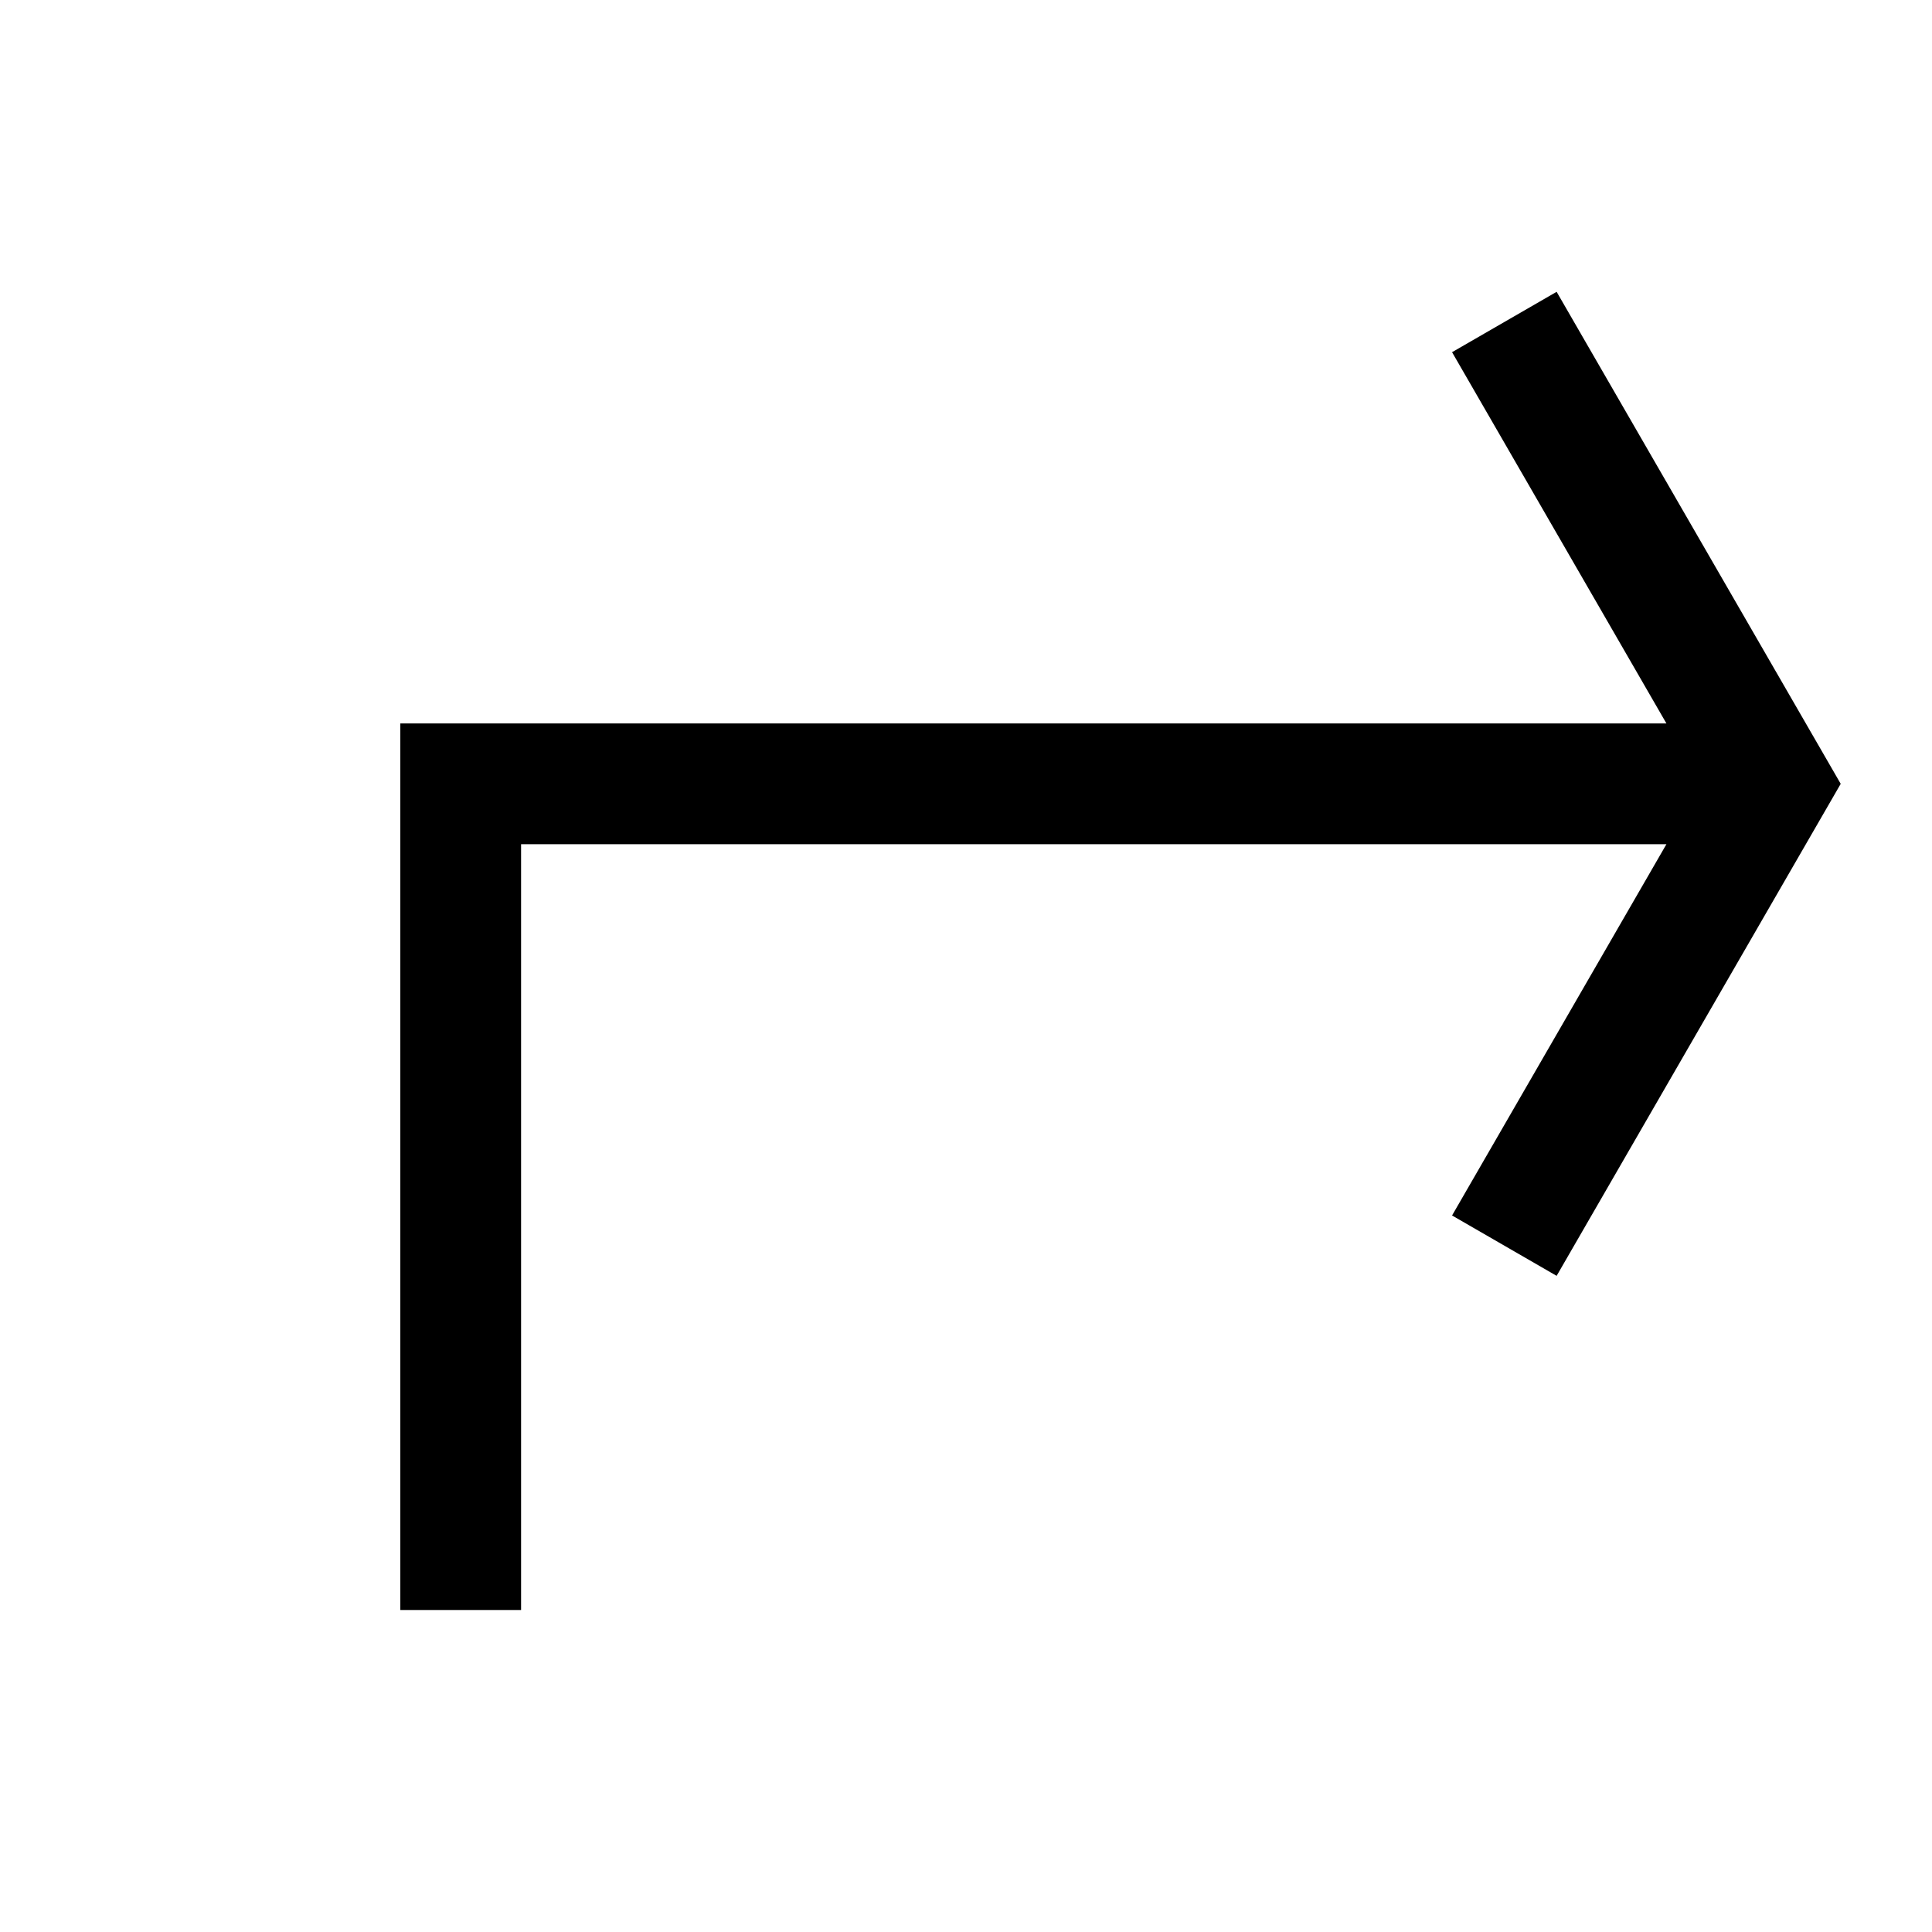 <?xml version="1.0" encoding="UTF-8"?><svg id="a" xmlns="http://www.w3.org/2000/svg" viewBox="0 0 24 24"><path d="M4.973,8.987v11.013h1.5v-9.513h14.228l-2.663,4.612,1.299.75,3.529-6.112-3.529-6.112-1.299.75,2.663,4.612H4.973Z"/></svg>